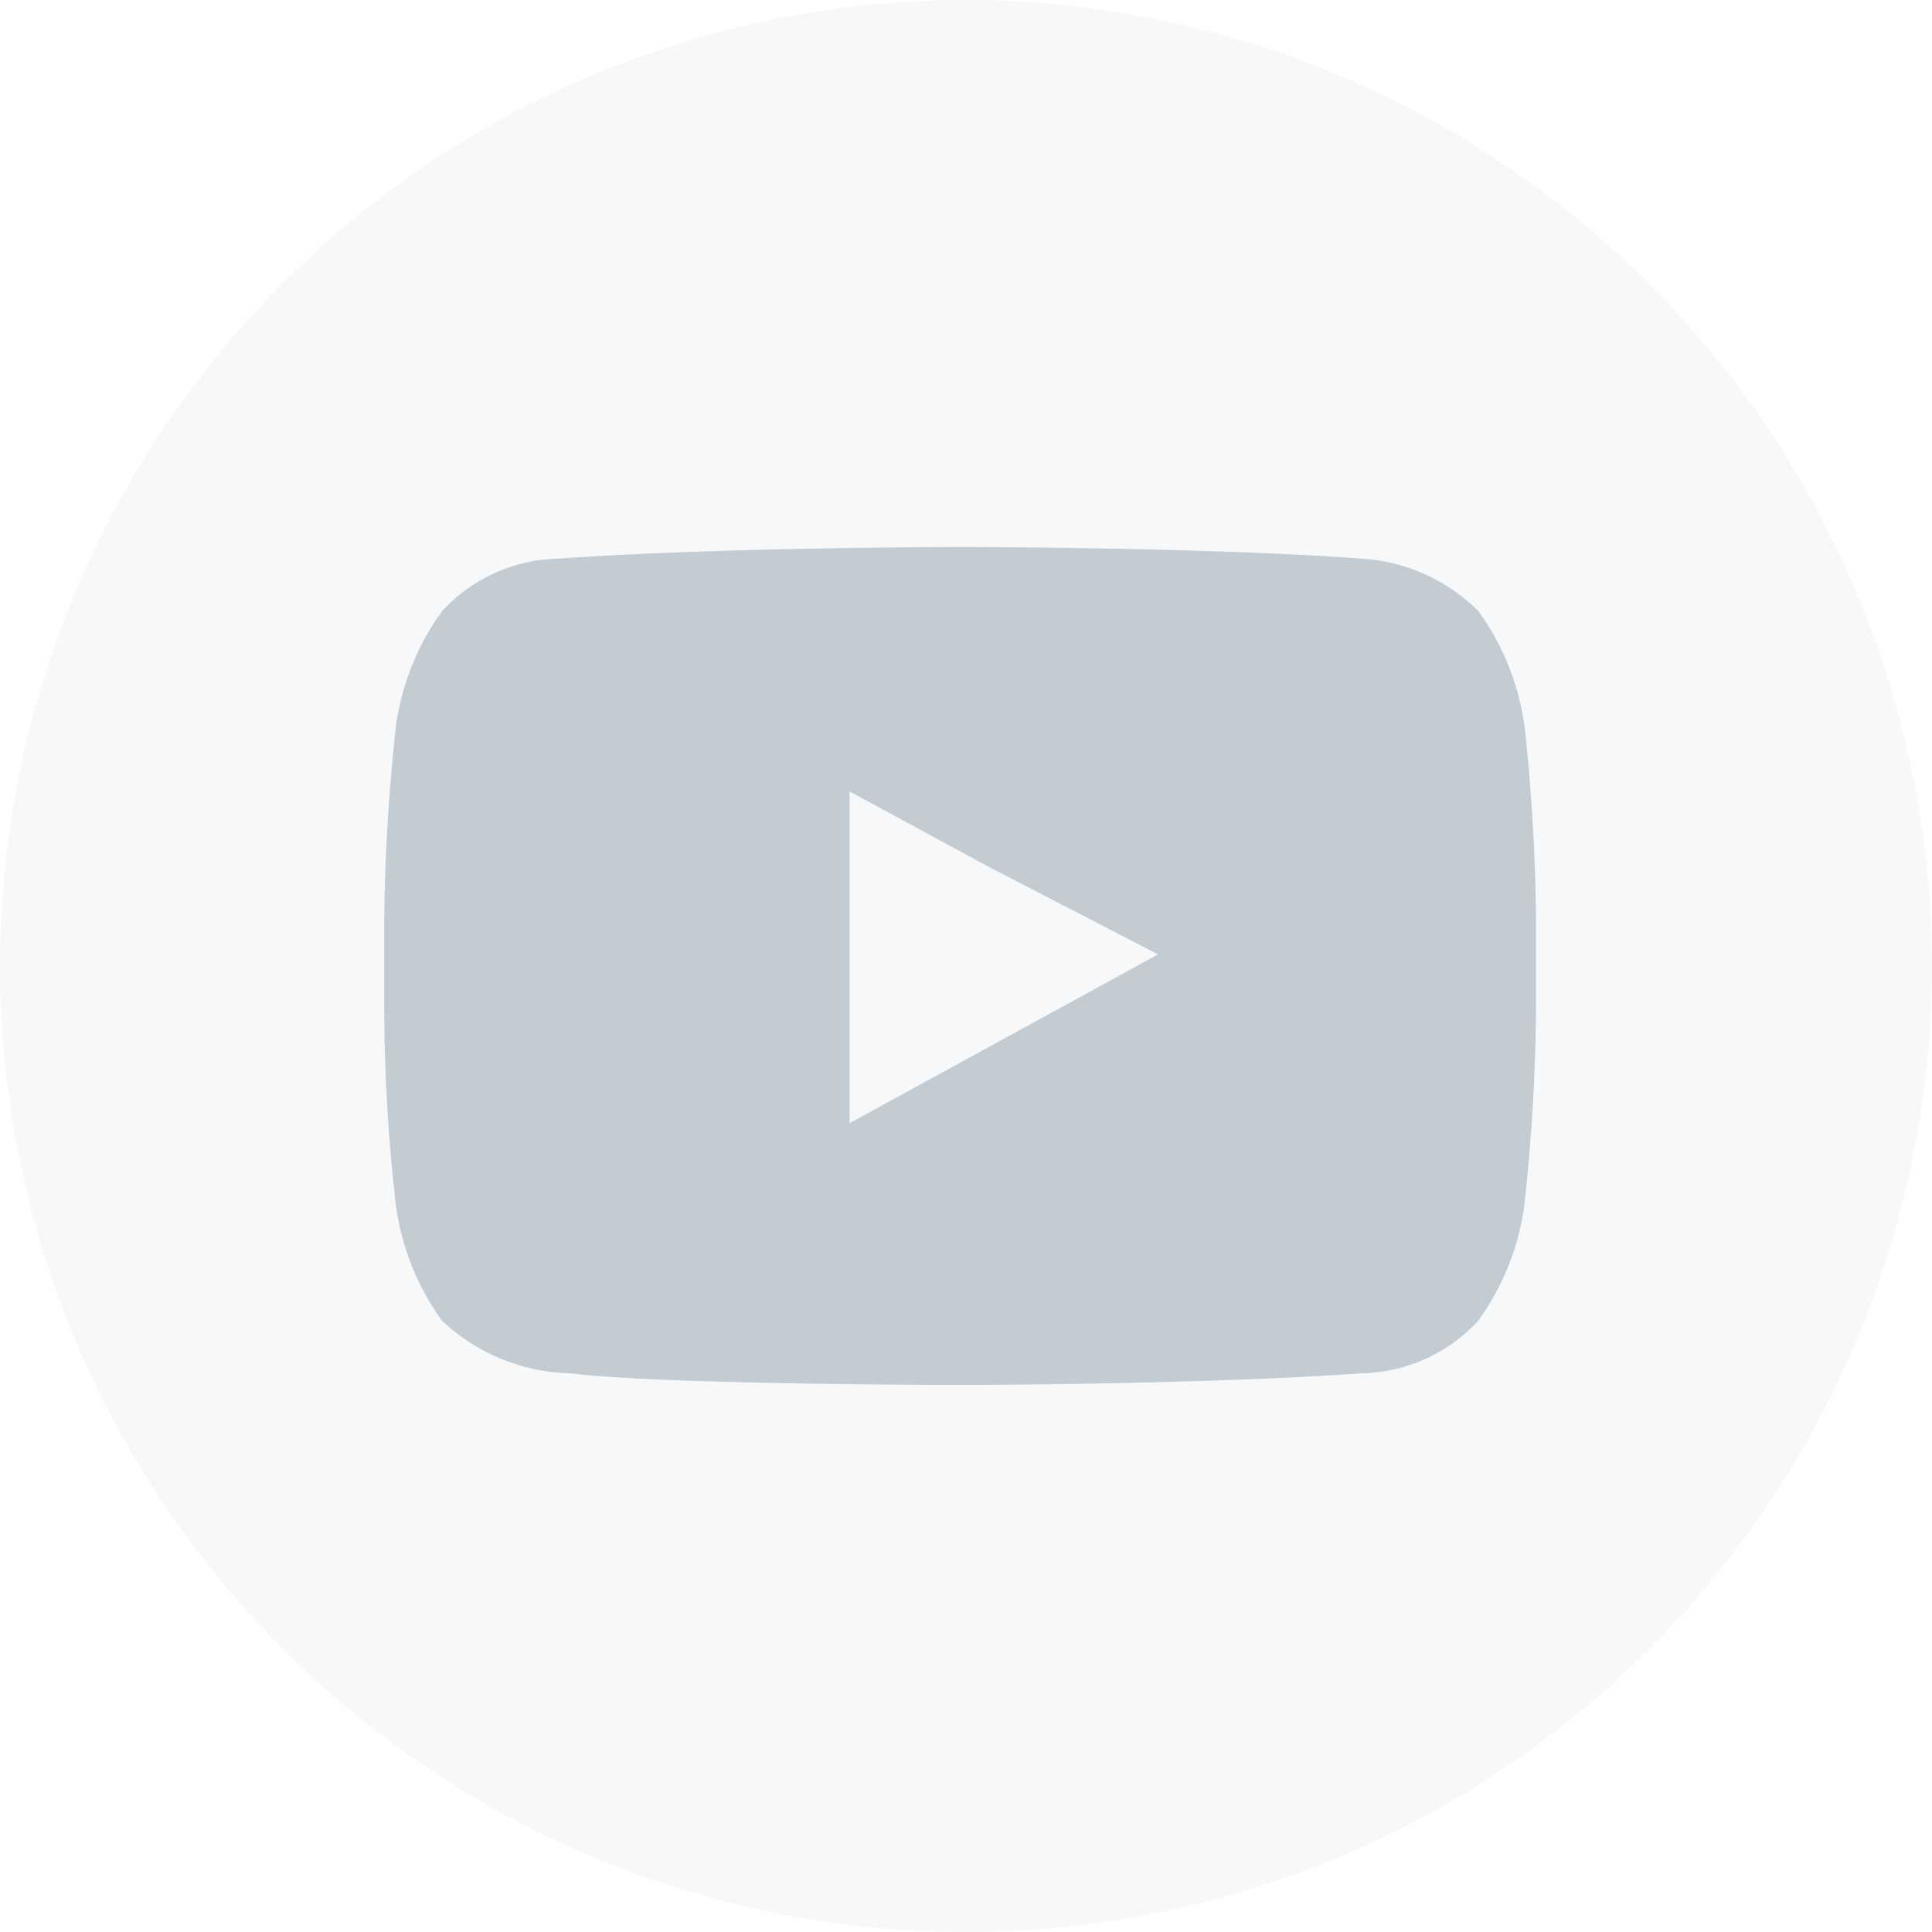 <svg xmlns="http://www.w3.org/2000/svg" viewBox="0 0 50 50">
  <defs>
    <style>
      .cls-1, .cls-2 {
        fill: #c3ccd3;
      }

      .cls-1 {
        opacity: 0.13;
      }
    </style>
  </defs>
  <g id="Group_127" data-name="Group 127" transform="translate(-734.5 -101.4)">
    <path id="XMLID_22_" class="cls-1" d="M784.5,126.4a25,25,0,1,1-25-25A25.035,25.035,0,0,1,784.5,126.4Z" transform="translate(0 0)"/>
    <path id="Path_5" data-name="Path 5" class="cls-2" d="M770.618,115.469a6.564,6.564,0,0,0-1.2-3.012A4.671,4.671,0,0,0,766.4,111.1c-4.066-.3-10.392-.3-10.392-.3h0s-6.175,0-10.392.3a4.209,4.209,0,0,0-3.012,1.355,6.565,6.565,0,0,0-1.2,3.012,49.292,49.292,0,0,0-.3,4.97v2.41a45.5,45.5,0,0,0,.3,4.97,6.565,6.565,0,0,0,1.2,3.012,5.025,5.025,0,0,0,3.313,1.355c2.41.3,10.09.3,10.09.3s6.175,0,10.392-.3a4.209,4.209,0,0,0,3.012-1.355,6.564,6.564,0,0,0,1.2-3.012,49.272,49.272,0,0,0,.3-4.97v-2.41A49.272,49.272,0,0,0,770.618,115.469Zm-9.488,5.874-7.982,4.367v-8.584l3.615,1.958Z" transform="translate(3.34 4.757)"/>
  </g>
</svg>

